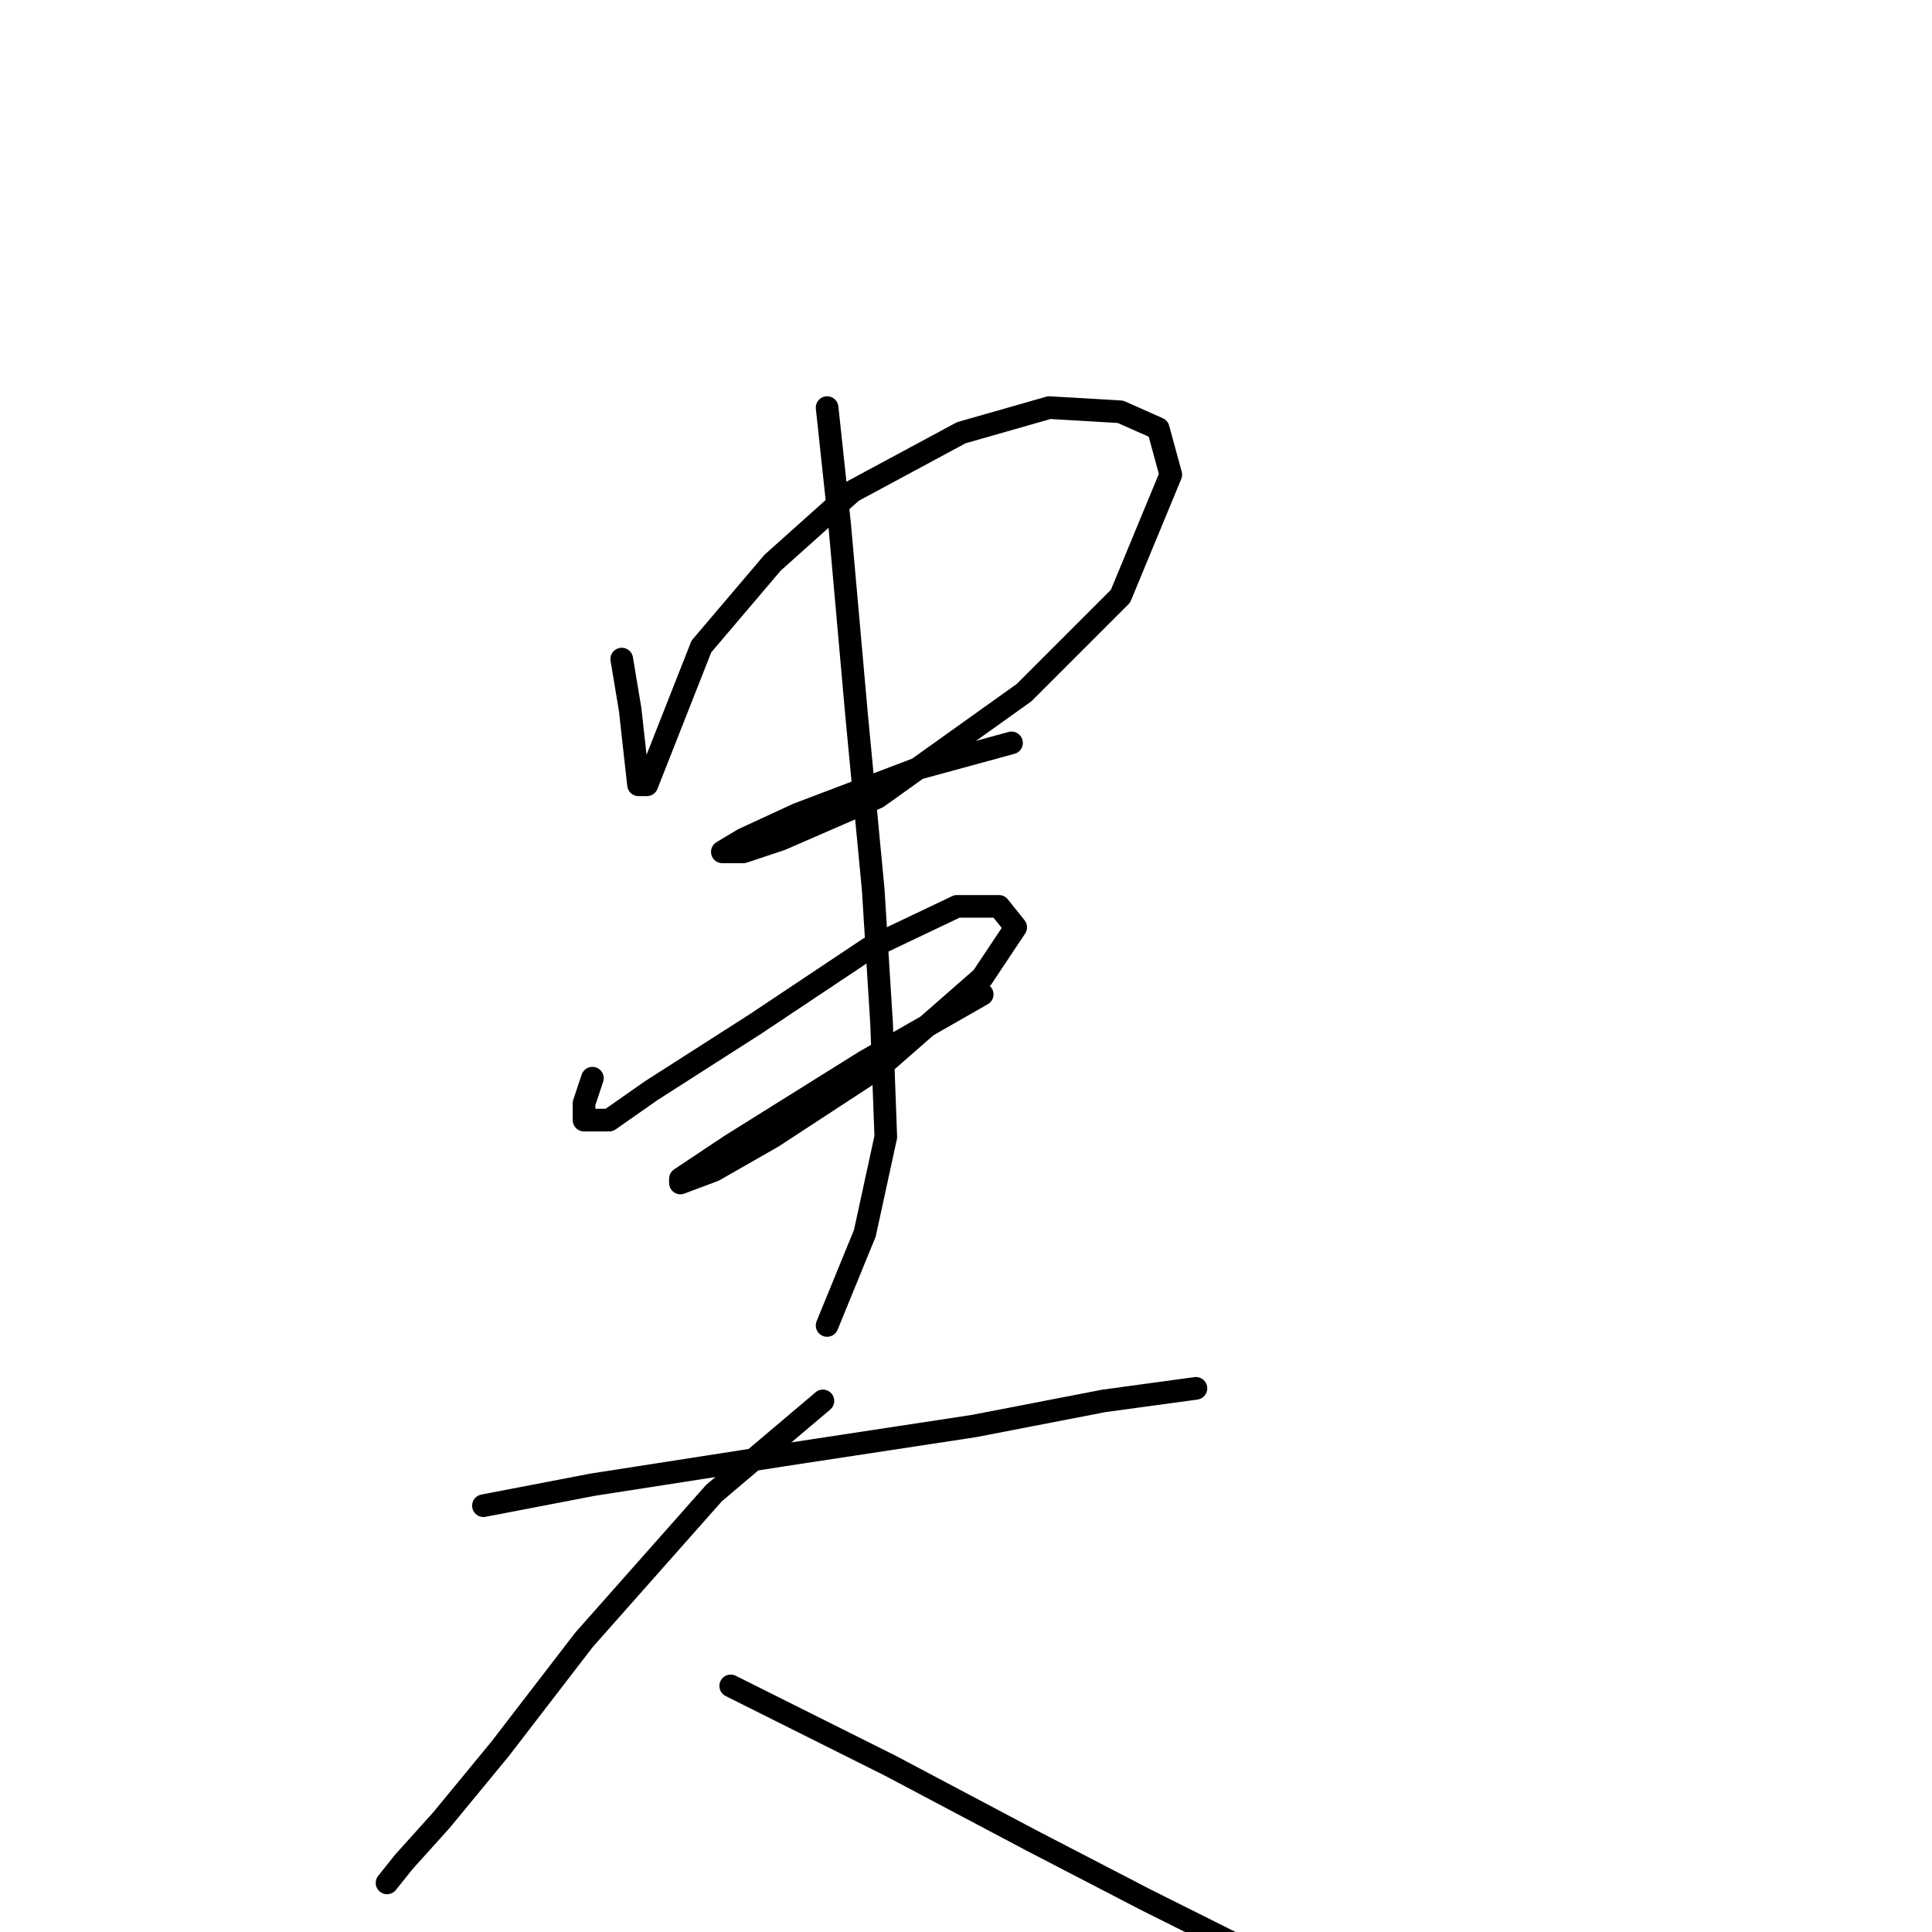 <?xml version="1.0" standalone="no"?>
    <svg width="256" height="256" xmlns="http://www.w3.org/2000/svg" version="1.1">
    <polyline stroke="black" stroke-width="3" stroke-linecap="round" fill="transparent" stroke-linejoin="round" points="82.384 87.331 83.495 93.995 84.606 103.991 85.716 103.991 92.936 85.665 102.377 74.558 112.929 65.117 127.368 57.342 139.03 54.01 148.471 54.565 153.469 56.786 155.135 62.895 148.471 79.001 135.698 91.774 116.261 105.657 103.488 111.211 98.49 112.877 95.713 112.877 98.49 111.211 105.709 107.879 121.814 101.77 134.032 98.438 134.032 98.438 " />
        <polyline stroke="black" stroke-width="3" stroke-linecap="round" fill="transparent" stroke-linejoin="round" points="78.497 142.866 77.386 146.198 77.386 148.42 80.718 148.42 86.272 144.532 100.156 135.646 115.15 125.65 126.812 120.097 132.366 120.097 134.587 122.873 130.145 129.538 116.816 141.2 102.377 150.641 94.602 155.084 90.159 156.75 90.159 156.194 96.823 151.752 114.595 140.645 130.145 131.759 130.145 131.759 " />
        <polyline stroke="black" stroke-width="3" stroke-linecap="round" fill="transparent" stroke-linejoin="round" points="109.597 54.01 111.263 69.56 113.484 94.55 115.705 117.875 116.816 135.646 117.372 150.641 114.595 163.414 109.597 175.632 109.597 175.632 " />
        <polyline stroke="black" stroke-width="3" stroke-linecap="round" fill="transparent" stroke-linejoin="round" points="64.058 199.512 78.497 196.735 103.488 192.848 129.034 188.96 146.25 185.628 158.468 183.962 158.468 183.962 " />
        <polyline stroke="black" stroke-width="3" stroke-linecap="round" fill="transparent" stroke-linejoin="round" points="109.041 185.628 94.602 197.846 77.386 217.283 66.279 231.722 58.504 241.163 53.506 246.717 51.285 249.494 51.285 249.494 " />
        <polyline stroke="black" stroke-width="3" stroke-linecap="round" fill="transparent" stroke-linejoin="round" points="96.823 223.392 117.927 233.944 136.809 243.94 151.803 251.715 165.132 258.379 165.132 258.379 " />
        </svg>